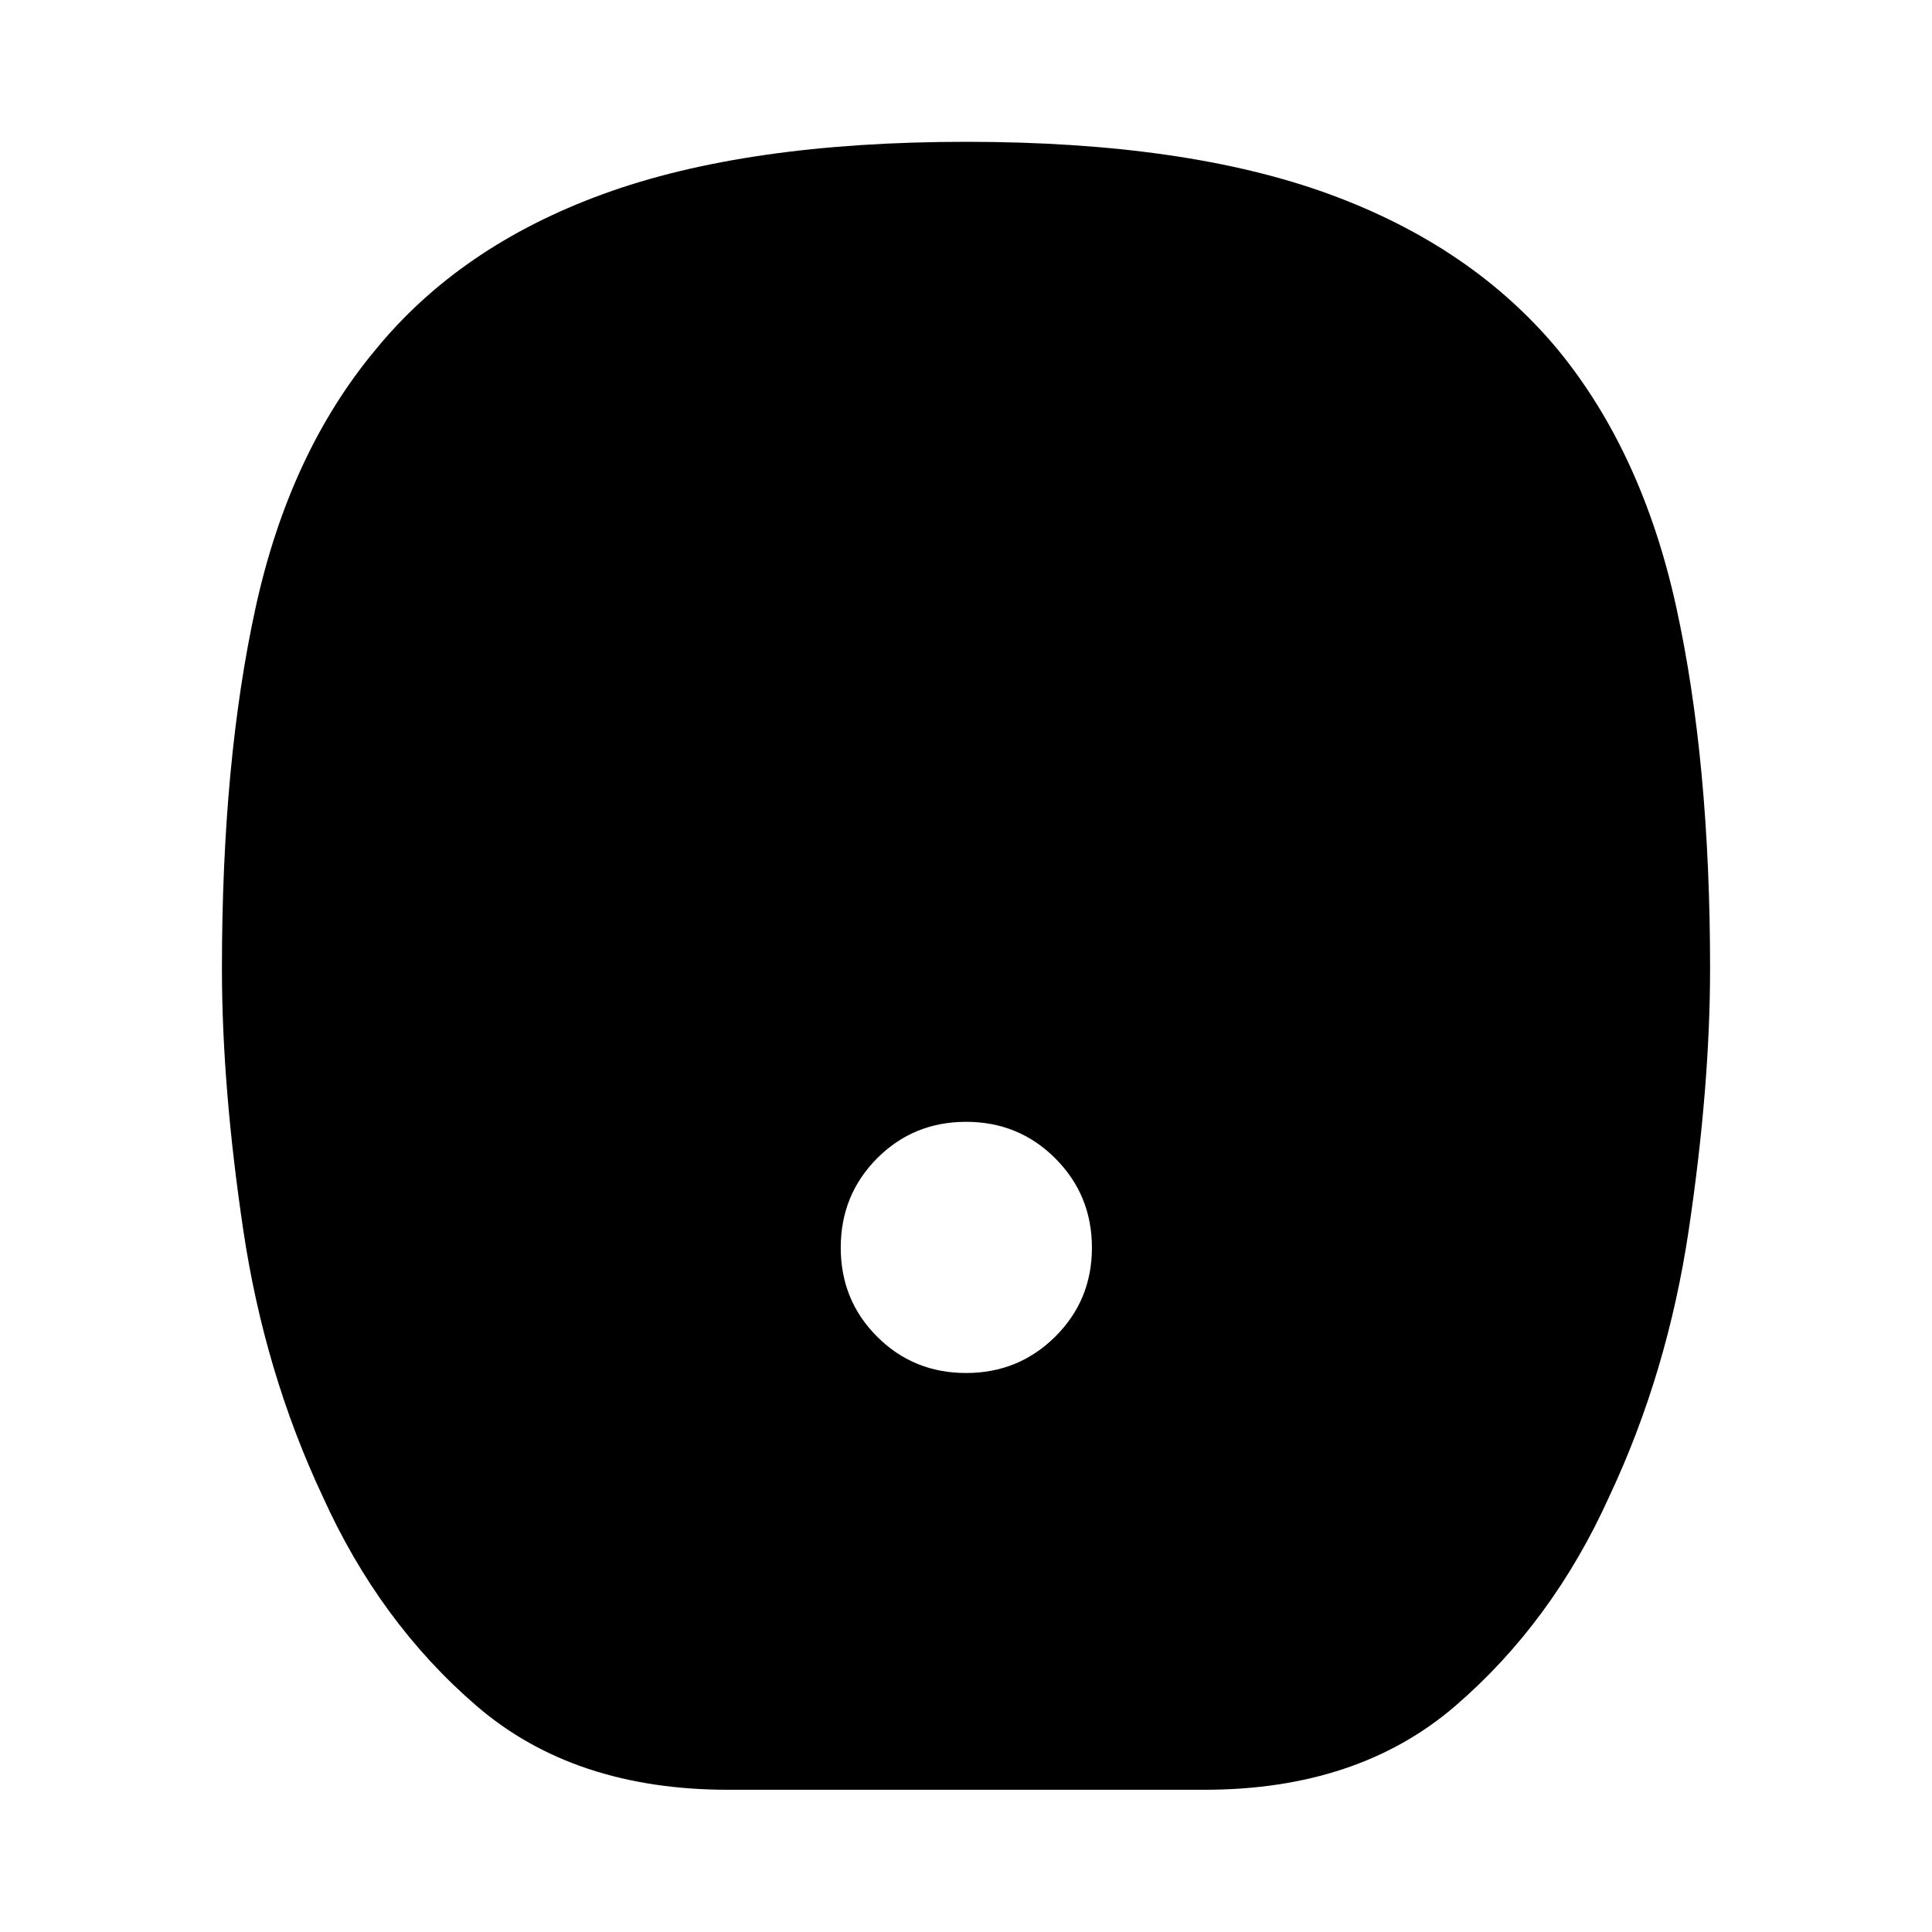 <svg xmlns="http://www.w3.org/2000/svg" height="40" viewBox="0 -960 960 960" width="40"><path d="M480.039-277.761q26.102 0 44.318-18.088 18.216-18.088 18.216-44.19 0-26.102-18.157-44.318-18.157-18.216-44.357-18.216t-44.249 18.157q-18.049 18.157-18.049 44.357t18.088 44.249q18.088 18.049 44.19 18.049ZM361.833-70.673q-76.608 0-124.935-41.591-48.327-41.59-76.573-104.193-28.913-61.521-39.482-132.593-10.568-71.072-10.568-129.741 0-103.009 16.786-179.529 16.786-76.521 59.38-127.717 42.008-51.551 113.203-77.525 71.196-25.975 180.41-25.975t180.34 25.977q71.126 25.976 113.875 77.523 41.884 51.196 58.67 127.799 16.786 76.603 16.786 179.405 0 58.711-10.568 129.783-10.569 71.072-39.496 132.593-28.261 62.603-76.613 104.193-48.352 41.59-124.548 41.59H361.833Z"/></svg>